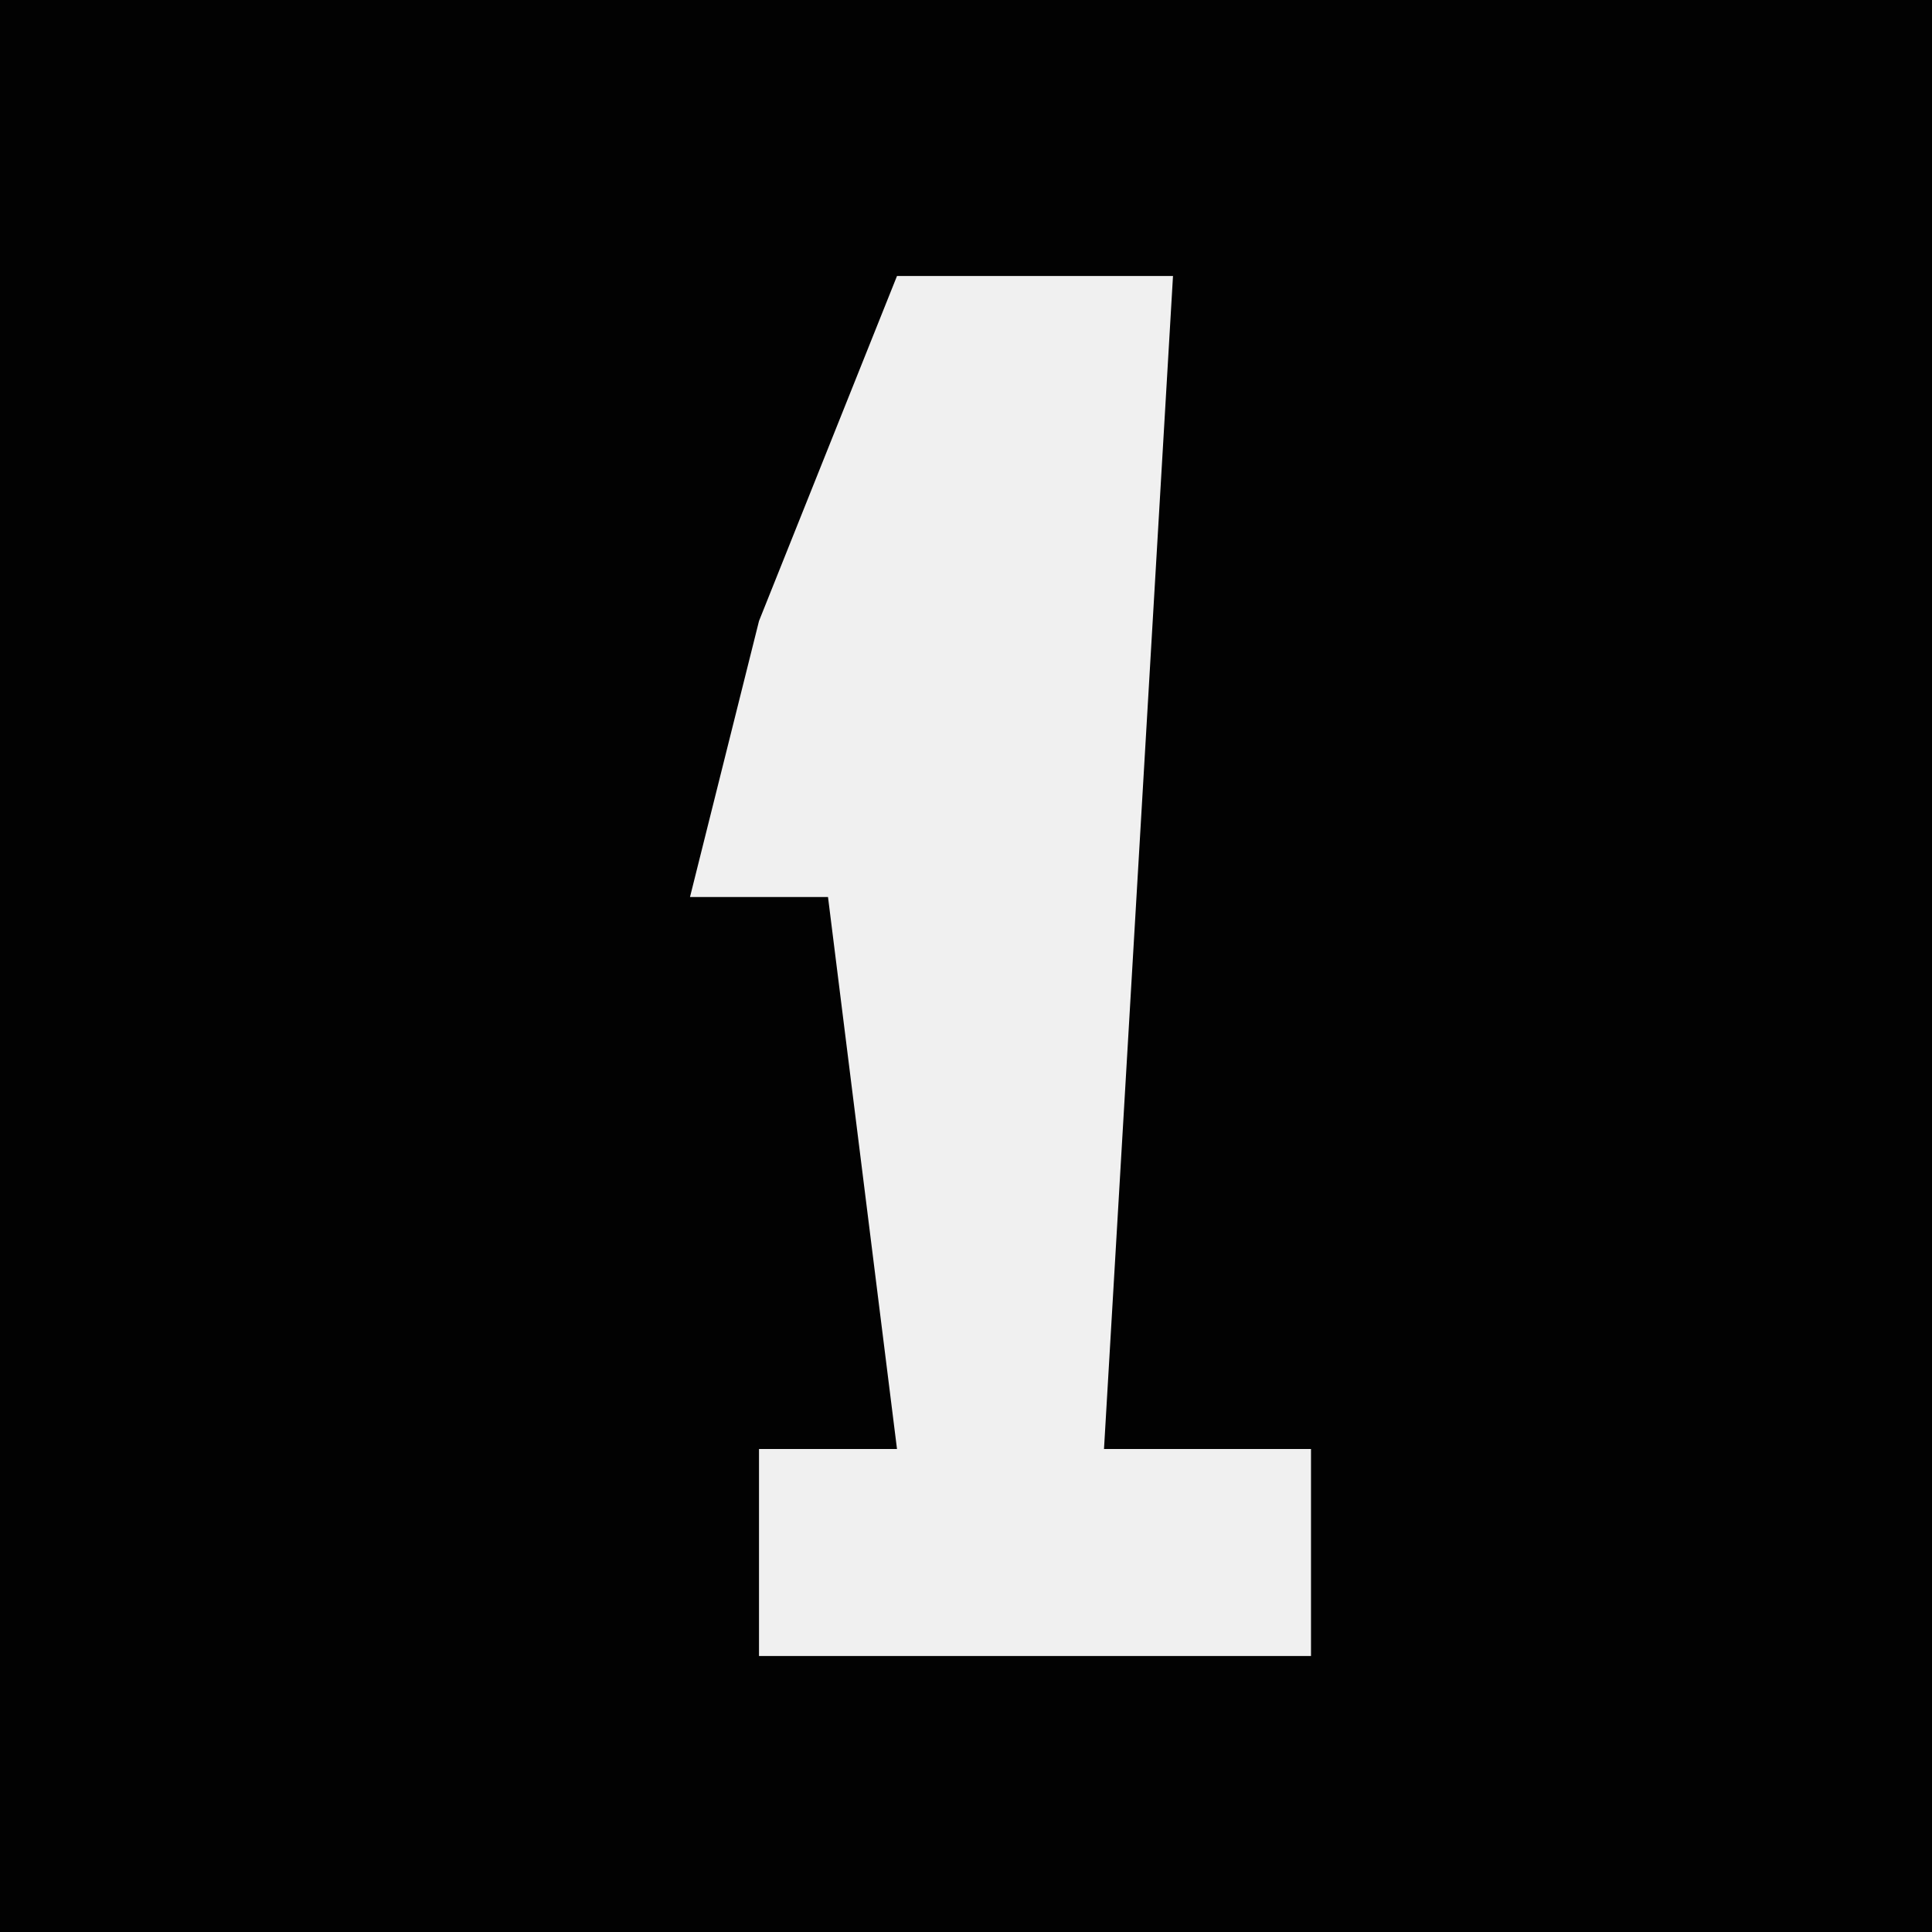 <?xml version="1.0" encoding="UTF-8"?>
<svg version="1.1" xmlns="http://www.w3.org/2000/svg" width="28" height="28">
<path d="M0,0 L28,0 L28,28 L0,28 Z " fill="#020202" transform="translate(0,0)"/>
<path d="M0,0 L4,0 L3,17 L6,17 L6,20 L-2,20 L-2,17 L0,17 L-1,9 L-3,9 L-2,5 Z " fill="#F0F0F0" transform="translate(13,4)"/>
</svg>
